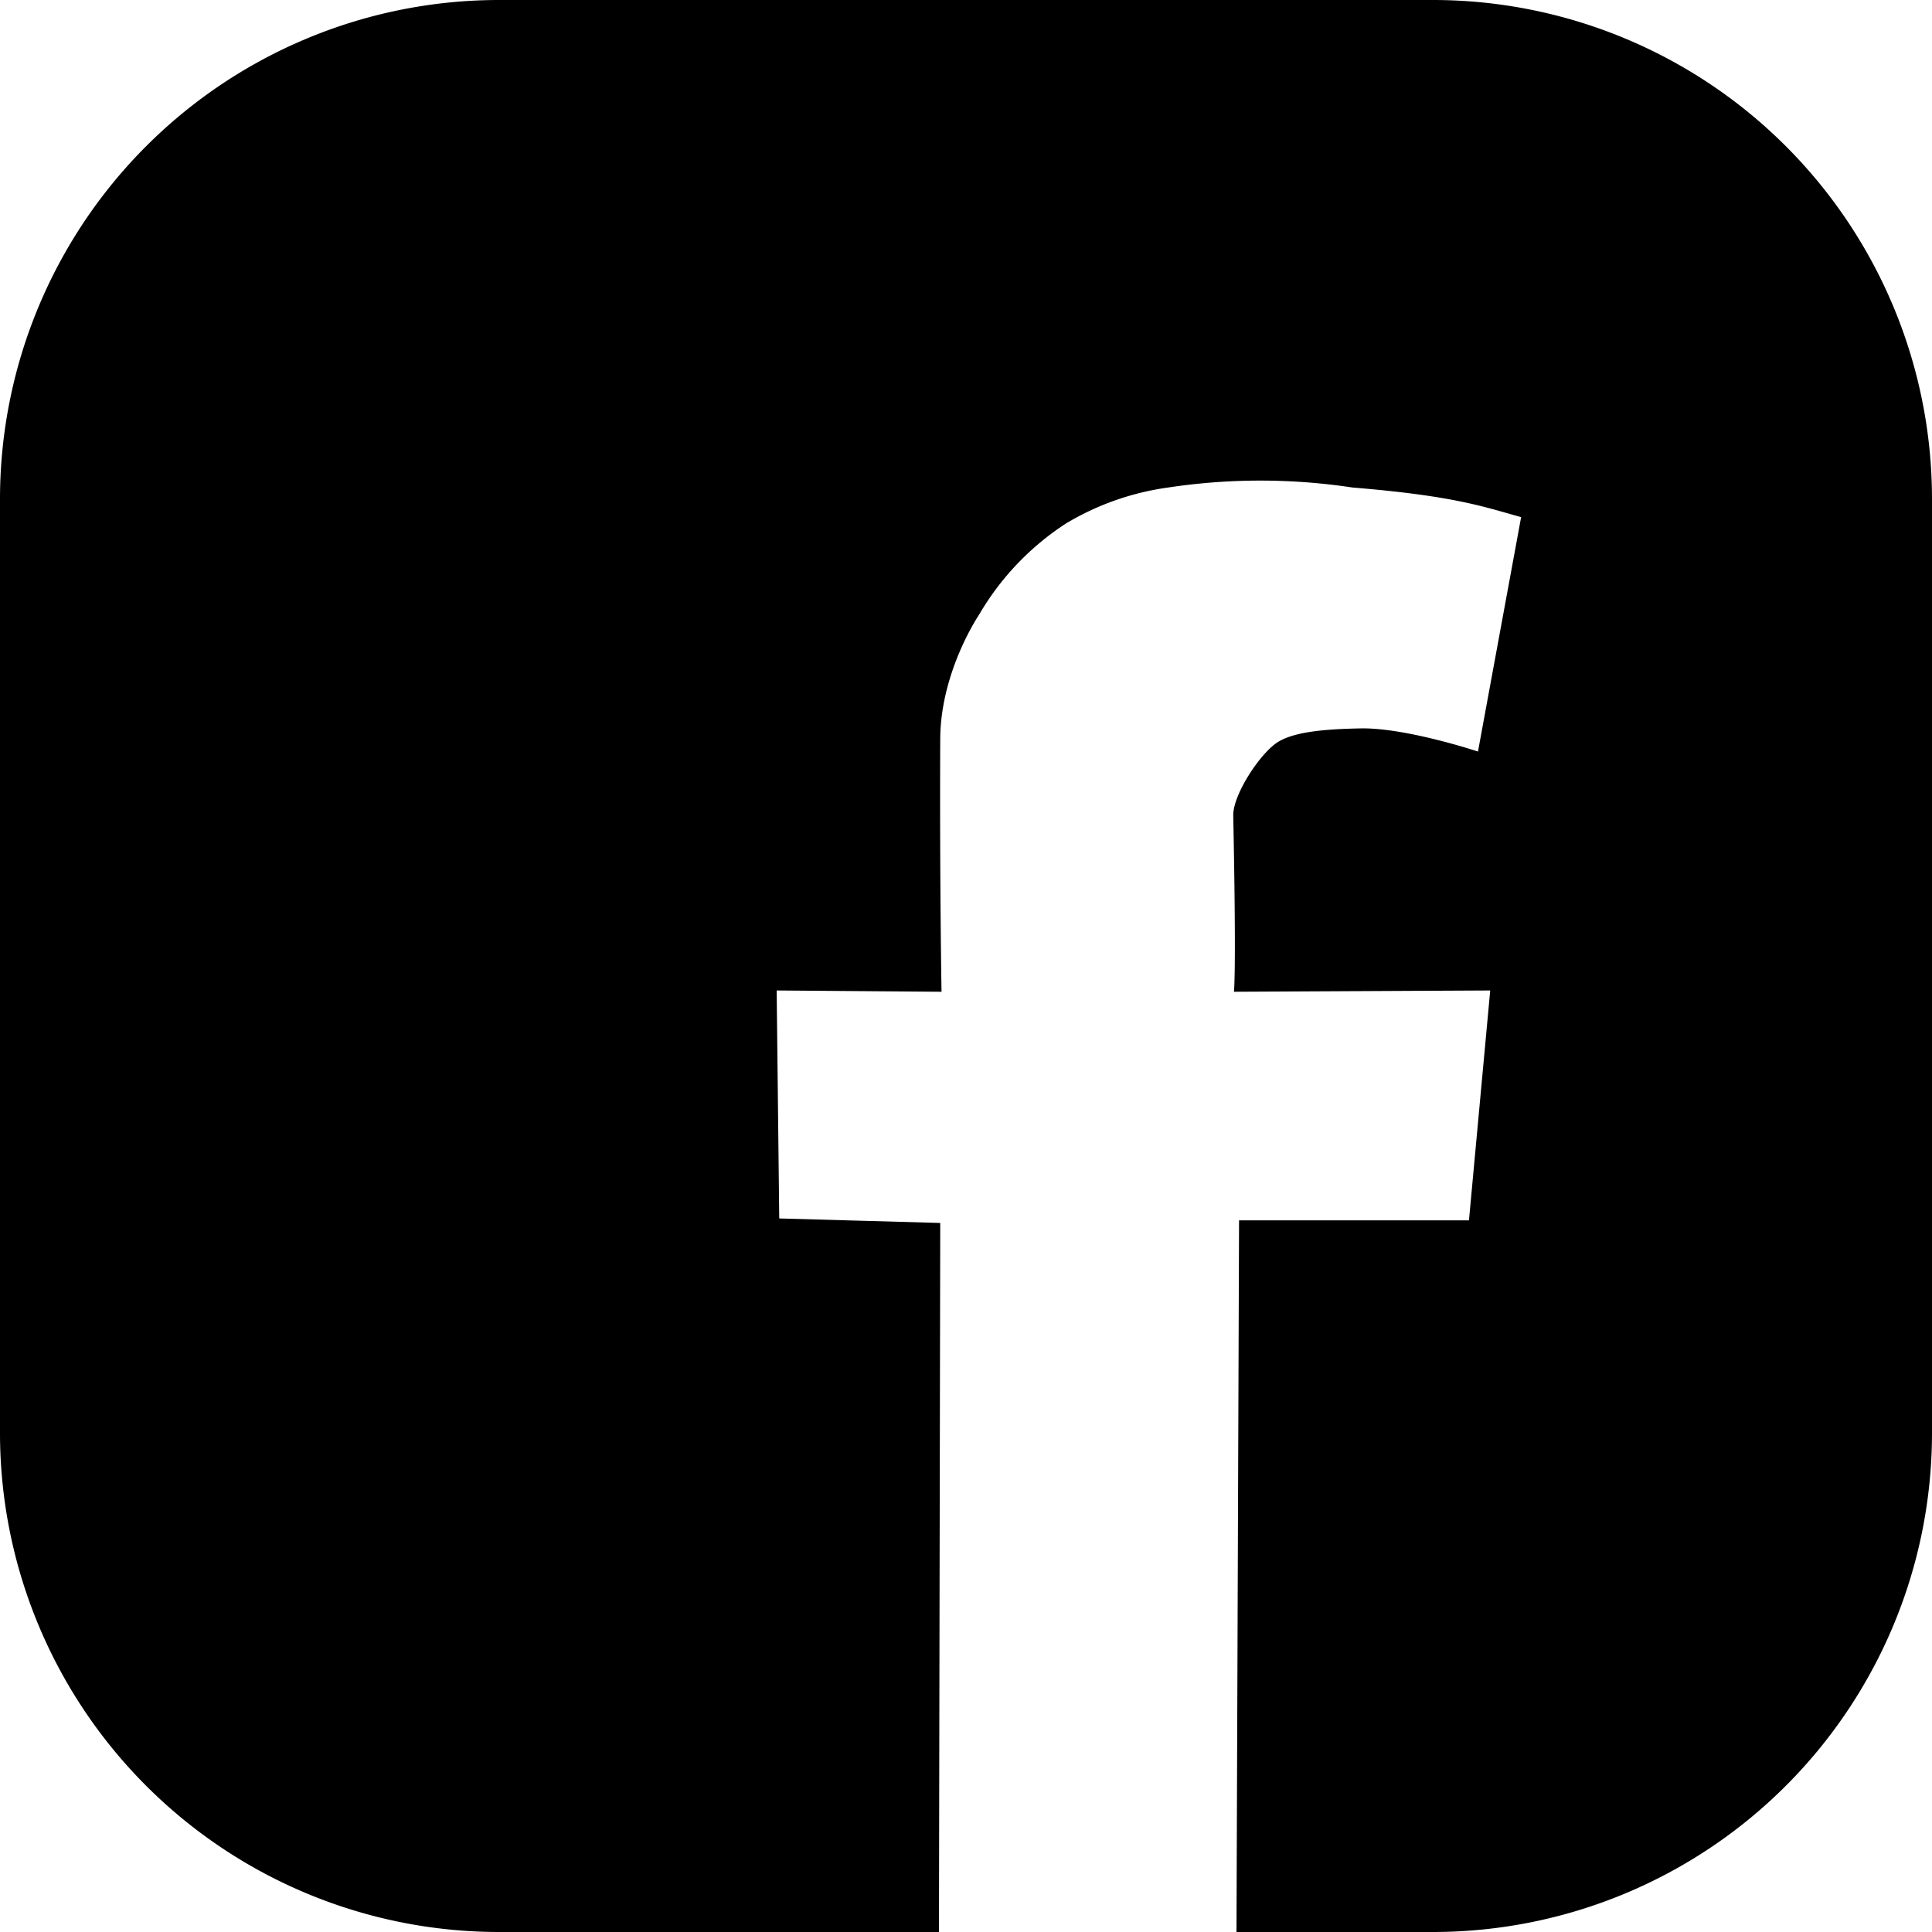 <svg xmlns="http://www.w3.org/2000/svg" width="30" height="30" viewBox="0 0 30 30"><path d="M22.27 0H7.73A7.75 7.75 0 0 0 0 7.73v14.54A7.75 7.75 0 0 0 7.73 30h6.85l.02-11.01-2.5-.07-.04-3.54 2.56.02s-.03-1.7-.02-3.94c.01-1.04.6-1.91.6-1.91a4.23 4.23 0 0 1 1.35-1.42 4.2 4.2 0 0 1 1.59-.56 9.58 9.58 0 0 1 2.86 0c1.59.13 2.04.3 2.62.46l-.67 3.64s-1.08-.36-1.79-.36c-.58.01-1.12.05-1.37.25-.28.22-.65.81-.64 1.11.05 2.51.01 2.73.01 2.73l3.98-.02-.33 3.57h-3.57L19.2 30h3.06A7.75 7.75 0 0 0 30 22.27V7.73A7.75 7.75 0 0 0 22.27 0z"/></svg>
